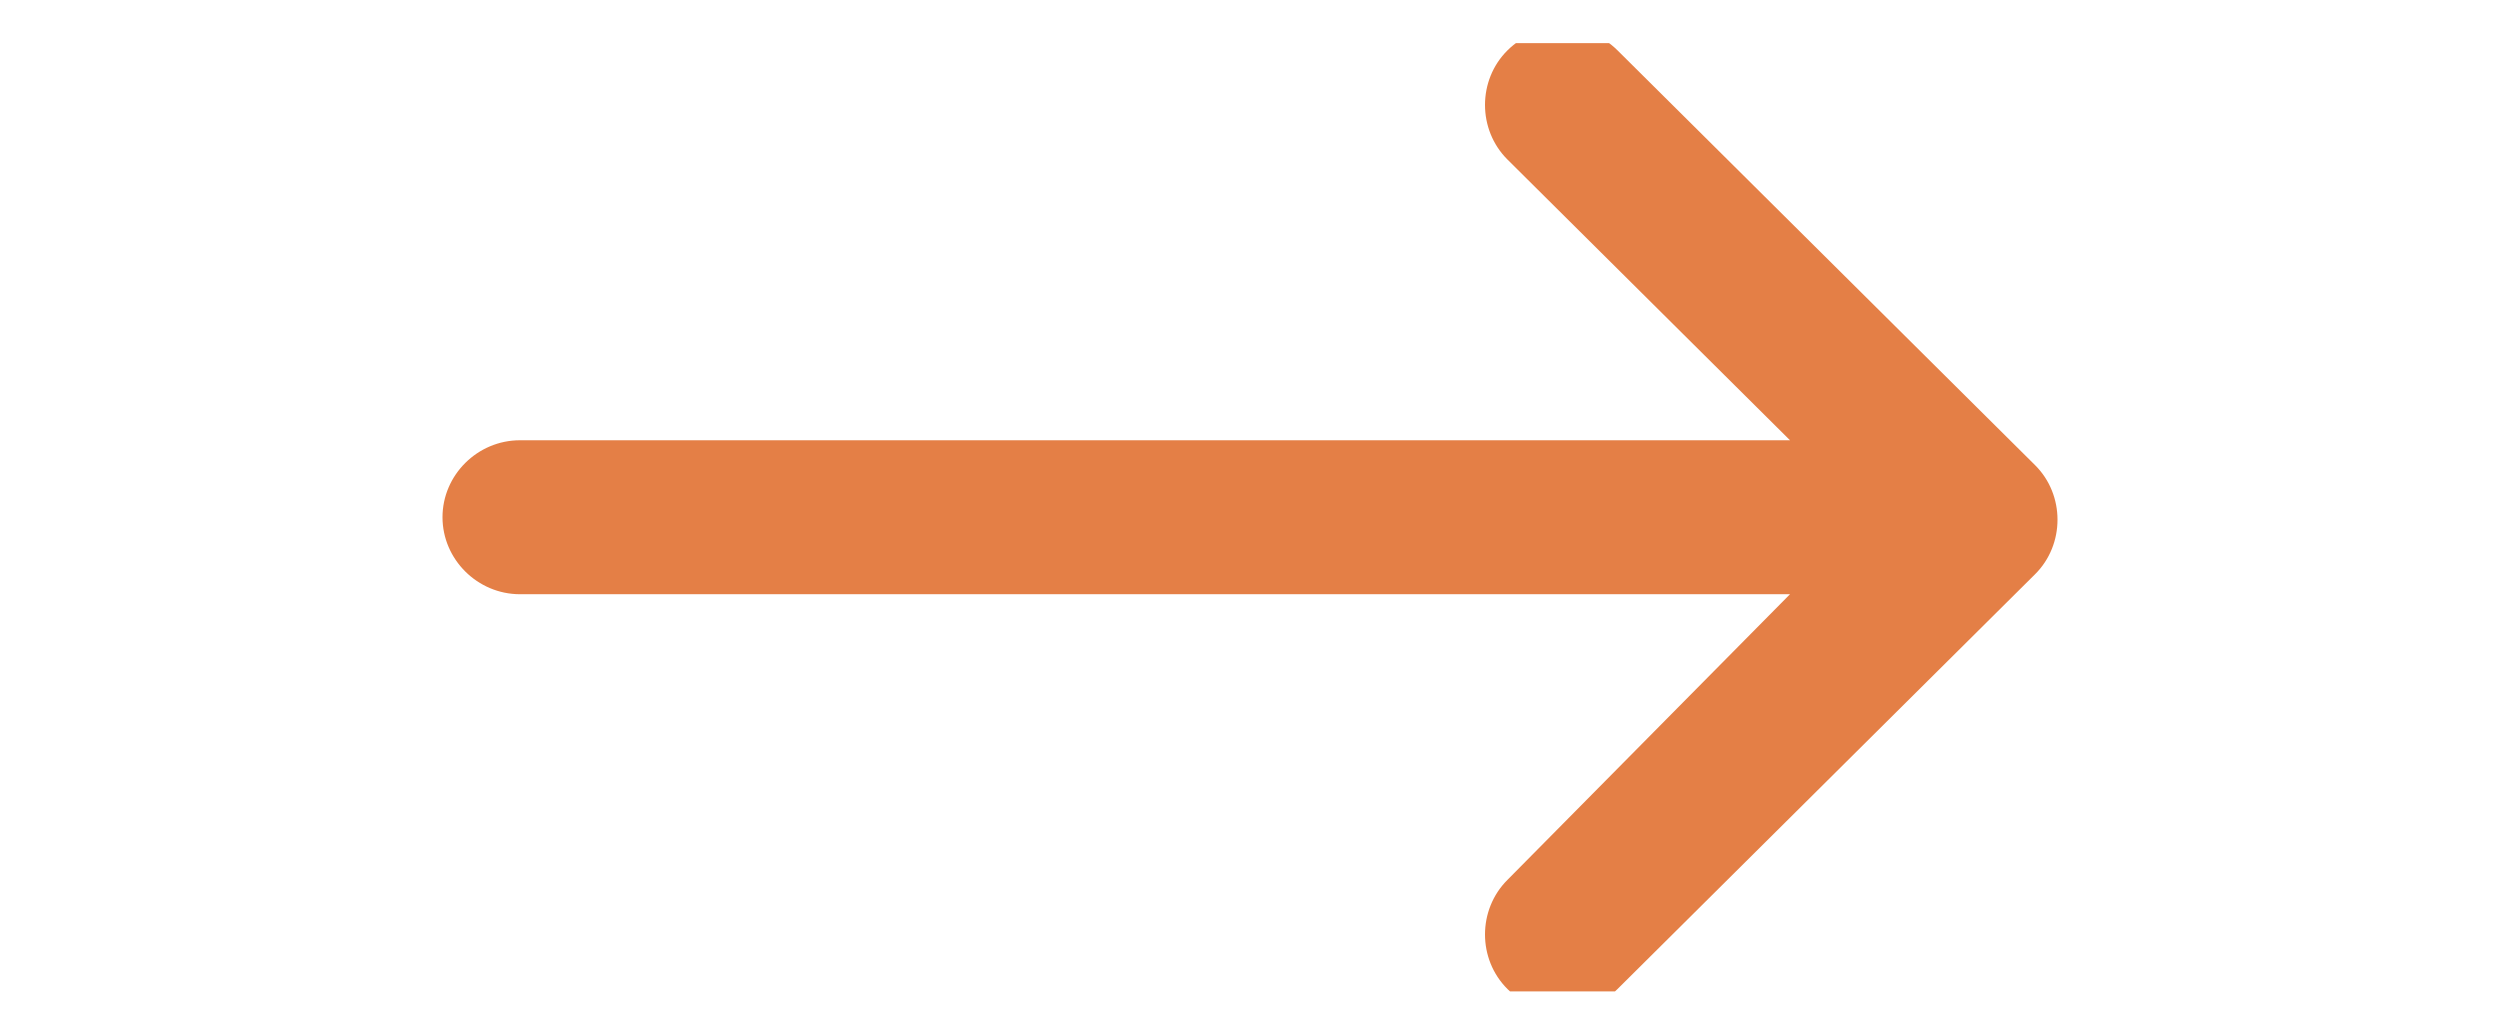 <svg width="29" height="12" viewBox="0 0 29 12" fill="none" xmlns="http://www.w3.org/2000/svg">
<g clip-path="url(#clip0_1952_6502)">
<path d="M20.764 6.893H6.032C5.539 6.893 5.133 6.489 5.133 6C5.133 5.51 5.539 5.107 6.032 5.107H20.764L17.487 1.851C17.139 1.505 17.139 0.929 17.487 0.584C17.835 0.238 18.415 0.238 18.763 0.584L23.606 5.395C23.954 5.74 23.954 6.317 23.606 6.662L18.763 11.473C18.415 11.819 17.835 11.819 17.487 11.473C17.139 11.128 17.139 10.552 17.487 10.206L20.764 6.893Z" fill="#E47F46"/>
</g>
<defs>
<clipPath id="clip0_1952_6502">
<rect width="29" height="11" fill="white" transform="translate(0 0.5)"/>
</clipPath>
</defs>
</svg>

